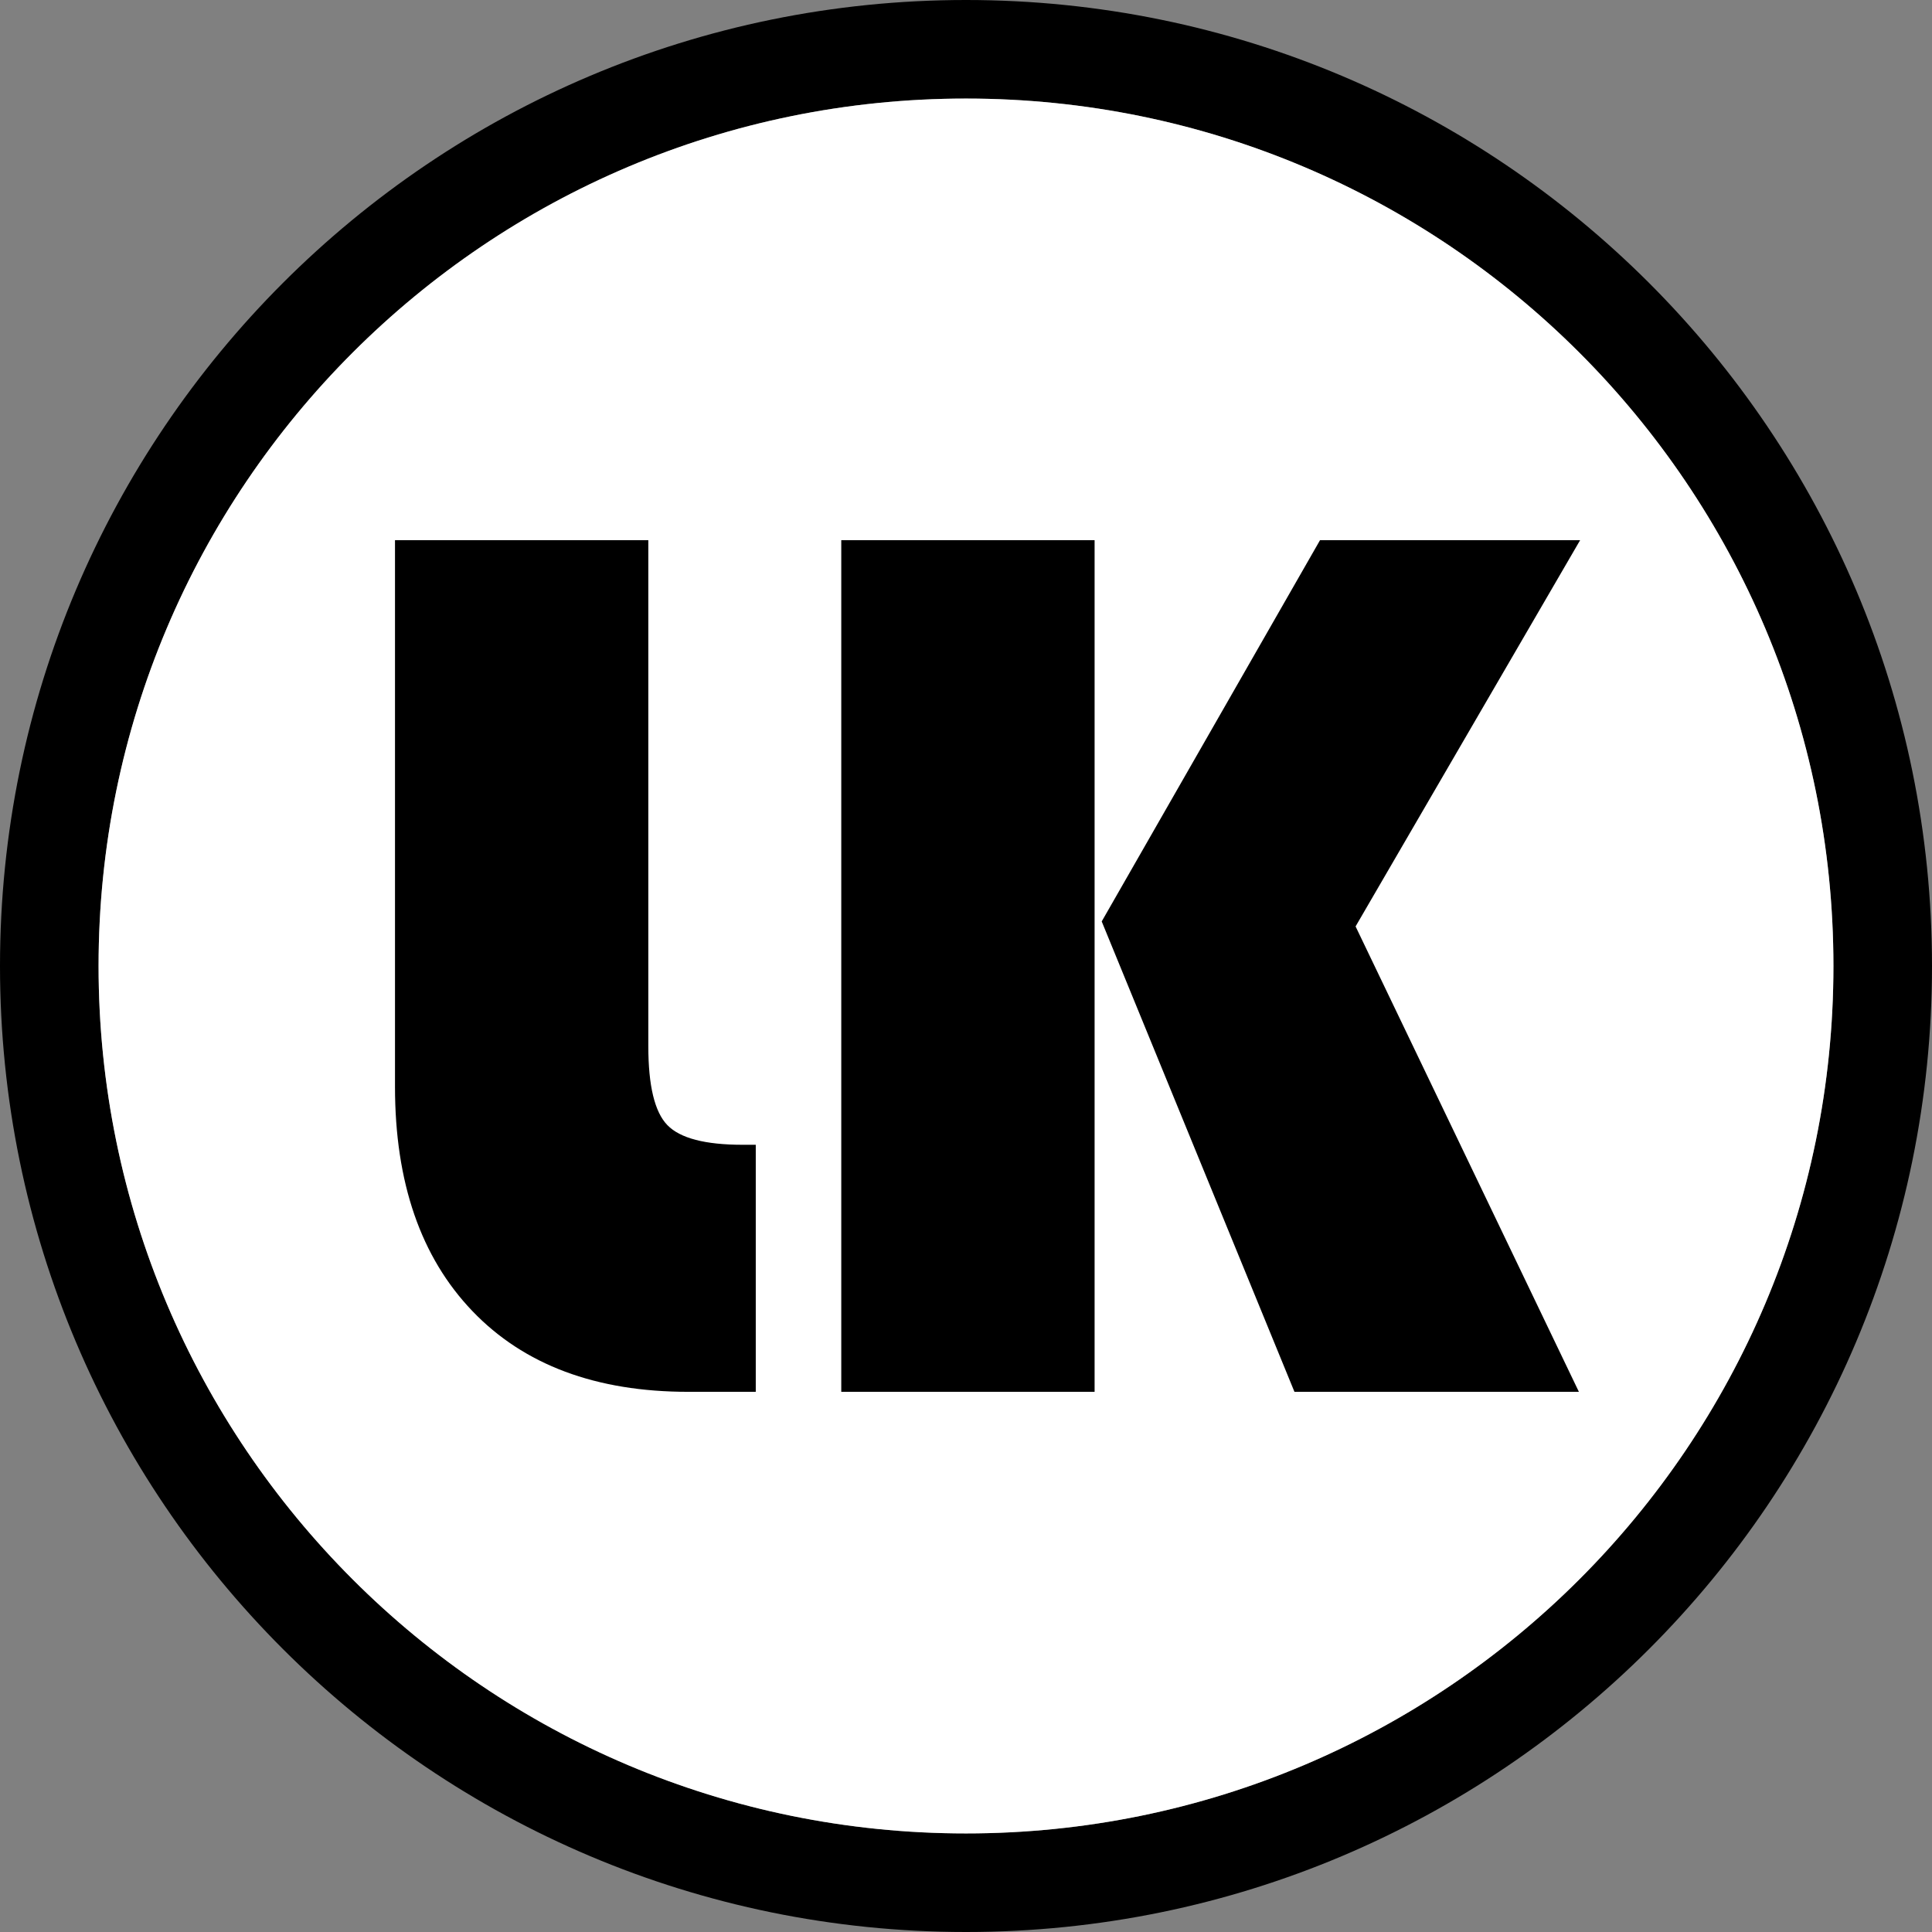 <?xml version="1.0" encoding="UTF-8" standalone="no"?>
<svg width="1960px" height="1960px" viewBox="0 0 1960 1960" version="1.1" xmlns="http://www.w3.org/2000/svg" xmlns:xlink="http://www.w3.org/1999/xlink" xmlns:sketch="http://www.bohemiancoding.com/sketch/ns">
    <rect x="0" y="0" width="1960" height="1960" fill="#808080" stroke="none"/>
    <!-- Generator: Sketch 3.0.3 (7891) - http://www.bohemiancoding.com/sketch -->
    <title>Logo</title>
    <desc>Created with Sketch.</desc>
    <defs></defs>
    <g id="Page-1" stroke="none" stroke-width="1" fill="none" fill-rule="evenodd" sketch:type="MSPage">
        <g id="Logo" sketch:type="MSLayerGroup" transform="translate(-20, -20)">
            <g id="Hilfslinien"></g>
            <g id="Ebene_2" transform="translate(20, 20)" sketch:type="MSShapeGroup">
                <path d="M980,0 C438.76,0 0,438.76 0,980 C0,1521.24 438.76,1960 980,1960 C1521.24,1960 1960,1521.24 1960,980 C1960,438.76 1521.24,0 980,0 L980,0 Z M980,1860 C493.99,1860 100,1466.01 100,979.99 C100,493.97 493.99,99.98 980,99.98 C1466.01,99.98 1860,493.97 1860,979.99 C1860,1466.01 1466.01,1860 980,1860 L980,1860 Z" id="Shape" fill="#000000"></path>
                <path d="M980,1860 C493.99,1860 100,1466.014 100,980 C100,493.986 493.99,100 980,100 C1466.01,100 1860,493.986 1860,980 C1860,1466.014 1466.01,1860 980,1860 L980,1860 Z" id="Path" fill="#FFFFFF"></path>
                <g id="Group" transform="translate(401, 548)" fill="#000000">
                    <path d="M-0.281,-0.005 L256.719,-0.005 L256.719,513.37 C256.719,553.464 263.157,580.151 276.047,593.432 C288.922,606.729 314.375,613.37 352.406,613.37 L365.718,613.37 L365.718,863.995 L297.28,863.995 C203.561,863.995 130.53,836.683 78.202,782.042 C25.874,727.401 -0.282,651.558 -0.282,554.511 L-0.282,-0.005 L-0.281,-0.005 Z" id="Shape"></path>
                    <path d="M709.461,-0.005 L709.461,863.995 L452.461,863.995 L452.461,-0.005 L709.461,-0.005 L709.461,-0.005 Z M1202.039,-0.005 L974.227,391.854 L1200.774,863.995 L912.212,863.995 L716.68,386.792 L938.164,-0.005 L1202.039,-0.005 L1202.039,-0.005 Z" id="Shape"></path>
                </g>
            </g>
        </g>
    </g>
</svg>